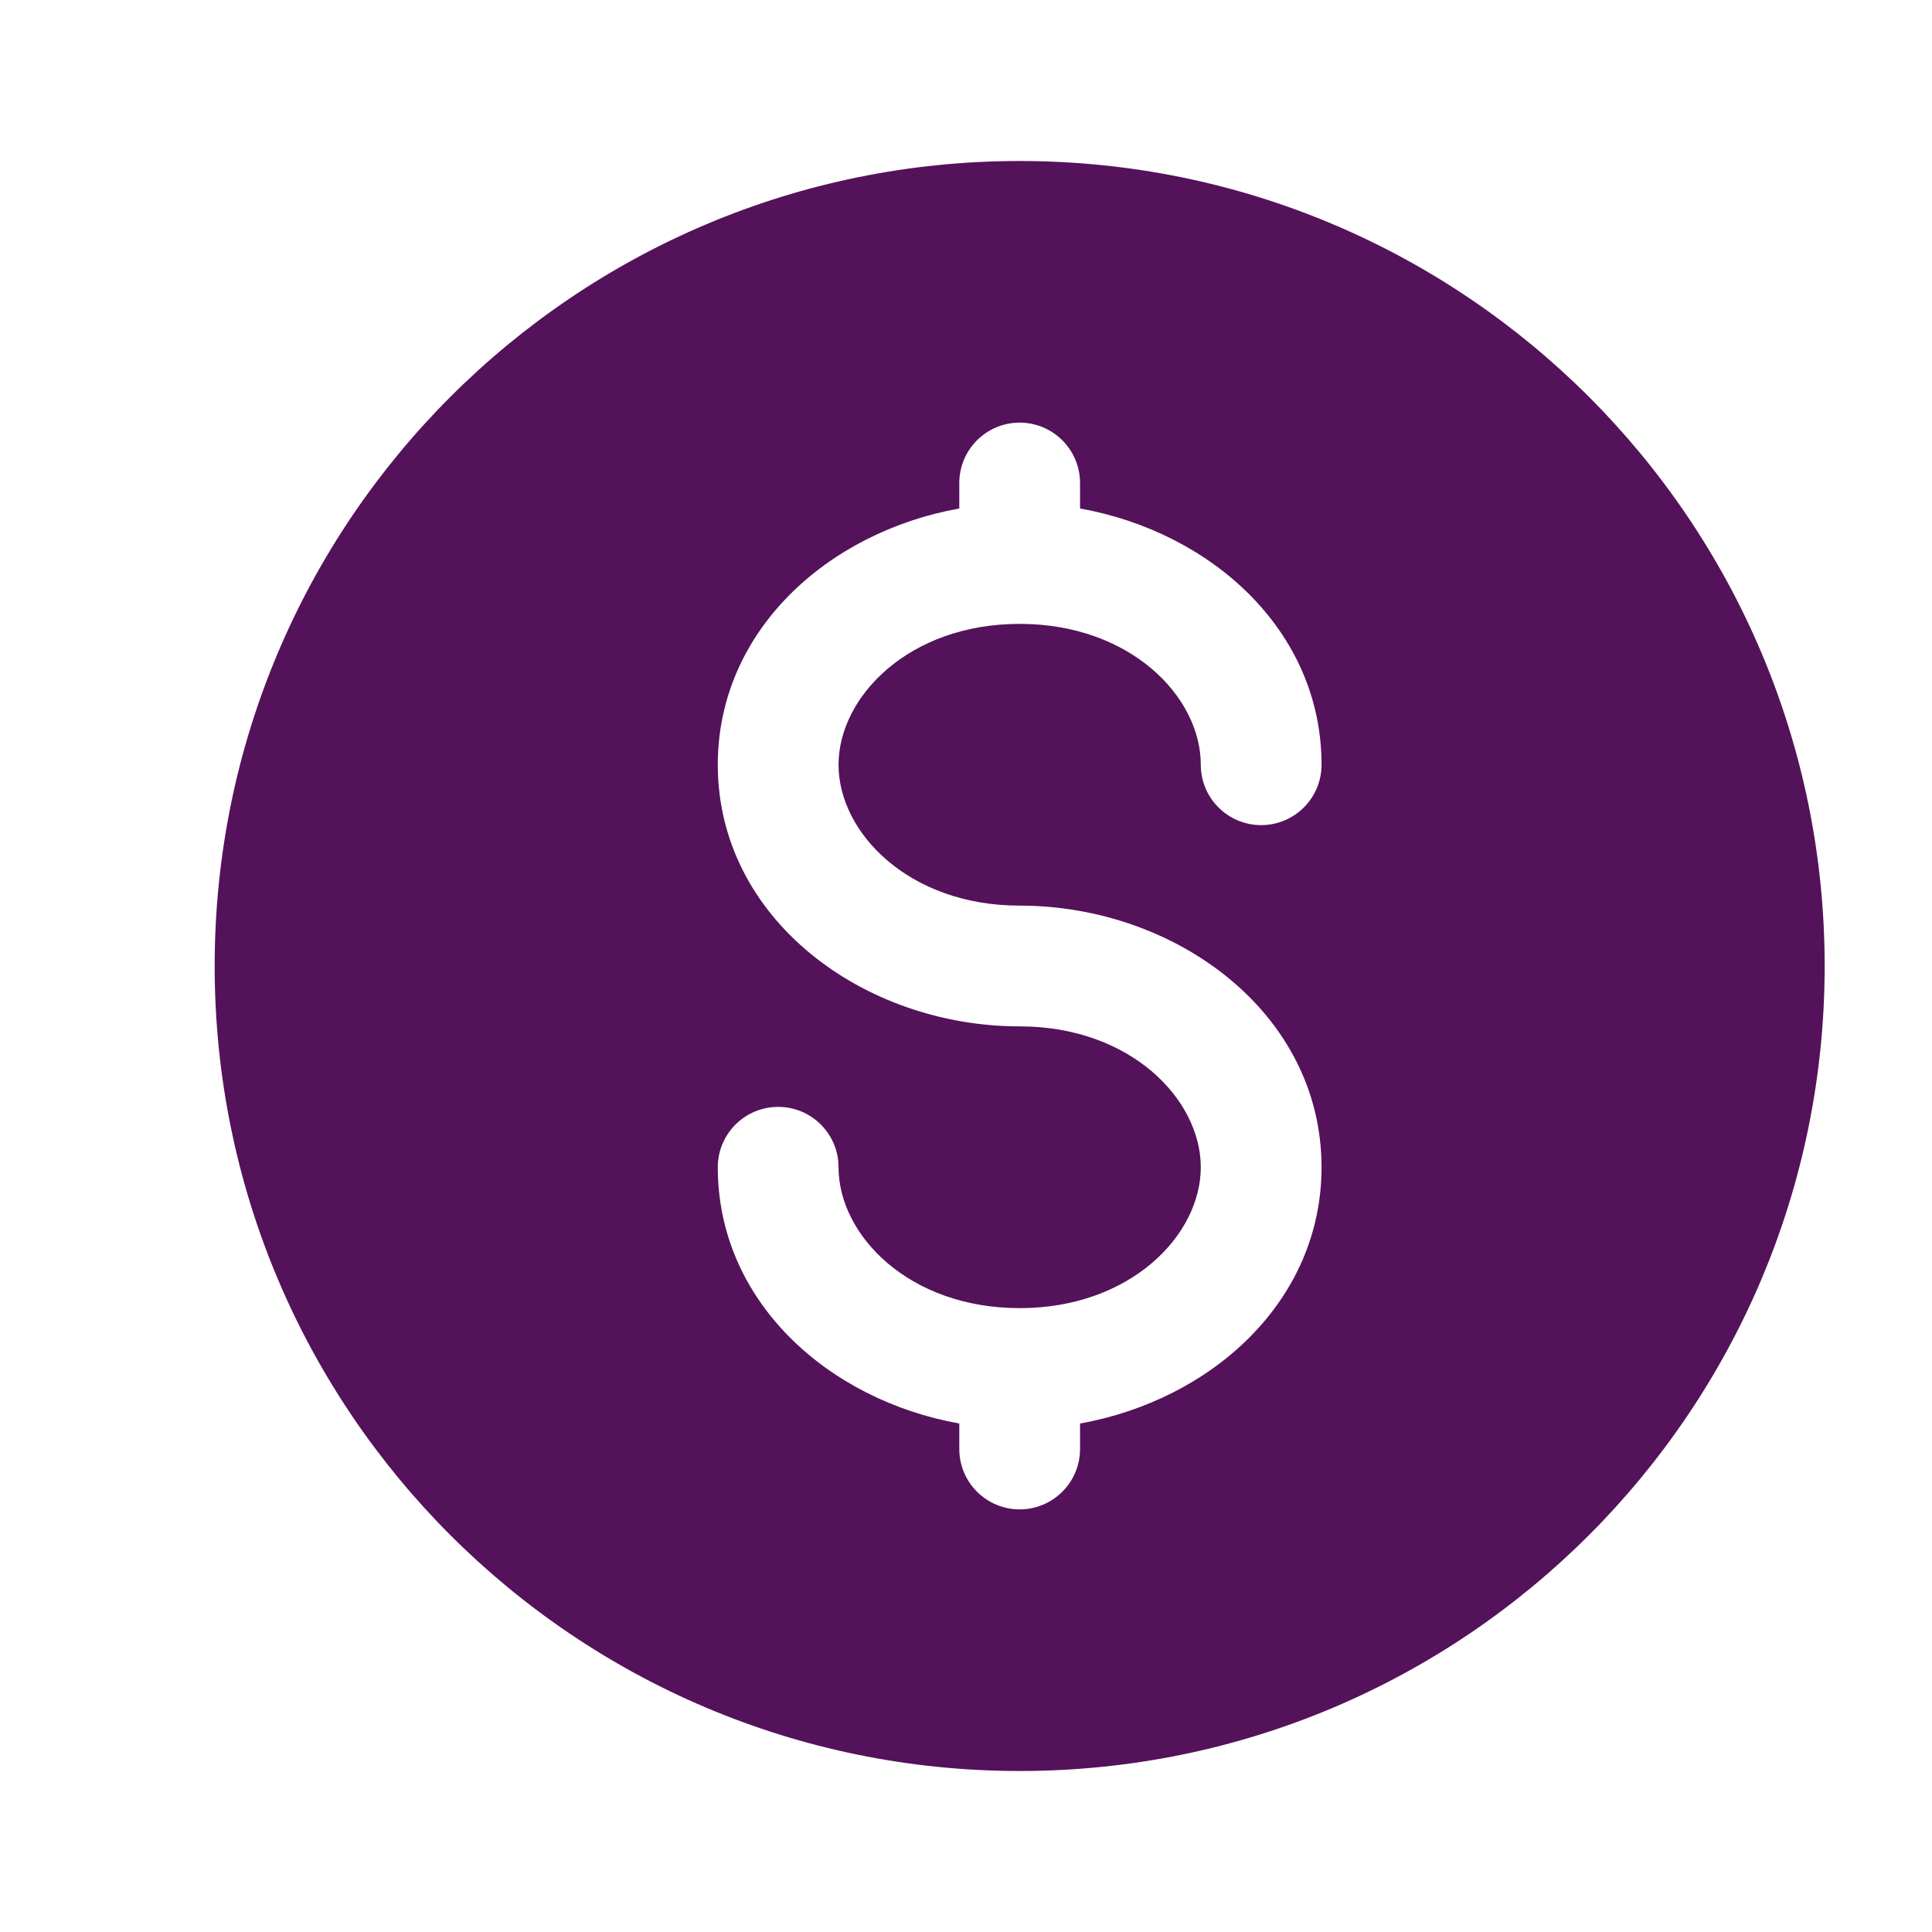 <svg width="36" height="36" viewBox="0 0 36 36" fill="none" xmlns="http://www.w3.org/2000/svg">
<path fill-rule="evenodd" clip-rule="evenodd" d="M19 33C27.284 33 34 26.284 34 18C34 9.716 27.284 3 19 3C10.716 3 4 9.716 4 18C4 26.284 10.716 33 19 33ZM20.125 9C20.125 8.379 19.621 7.875 19 7.875C18.379 7.875 17.875 8.379 17.875 9V9.475C15.429 9.913 13.375 11.75 13.375 14.25C13.375 17.126 16.094 19.125 19 19.125C21.065 19.125 22.375 20.484 22.375 21.75C22.375 23.016 21.065 24.375 19 24.375C16.935 24.375 15.625 23.016 15.625 21.75C15.625 21.129 15.121 20.625 14.5 20.625C13.879 20.625 13.375 21.129 13.375 21.75C13.375 24.25 15.429 26.087 17.875 26.525V27C17.875 27.621 18.379 28.125 19 28.125C19.621 28.125 20.125 27.621 20.125 27V26.525C22.571 26.087 24.625 24.25 24.625 21.75C24.625 18.874 21.906 16.875 19 16.875C16.935 16.875 15.625 15.516 15.625 14.25C15.625 12.984 16.935 11.625 19 11.625C21.065 11.625 22.375 12.984 22.375 14.25C22.375 14.871 22.879 15.375 23.5 15.375C24.121 15.375 24.625 14.871 24.625 14.25C24.625 11.75 22.571 9.913 20.125 9.475V9Z" fill="#54125A"/>
</svg>

